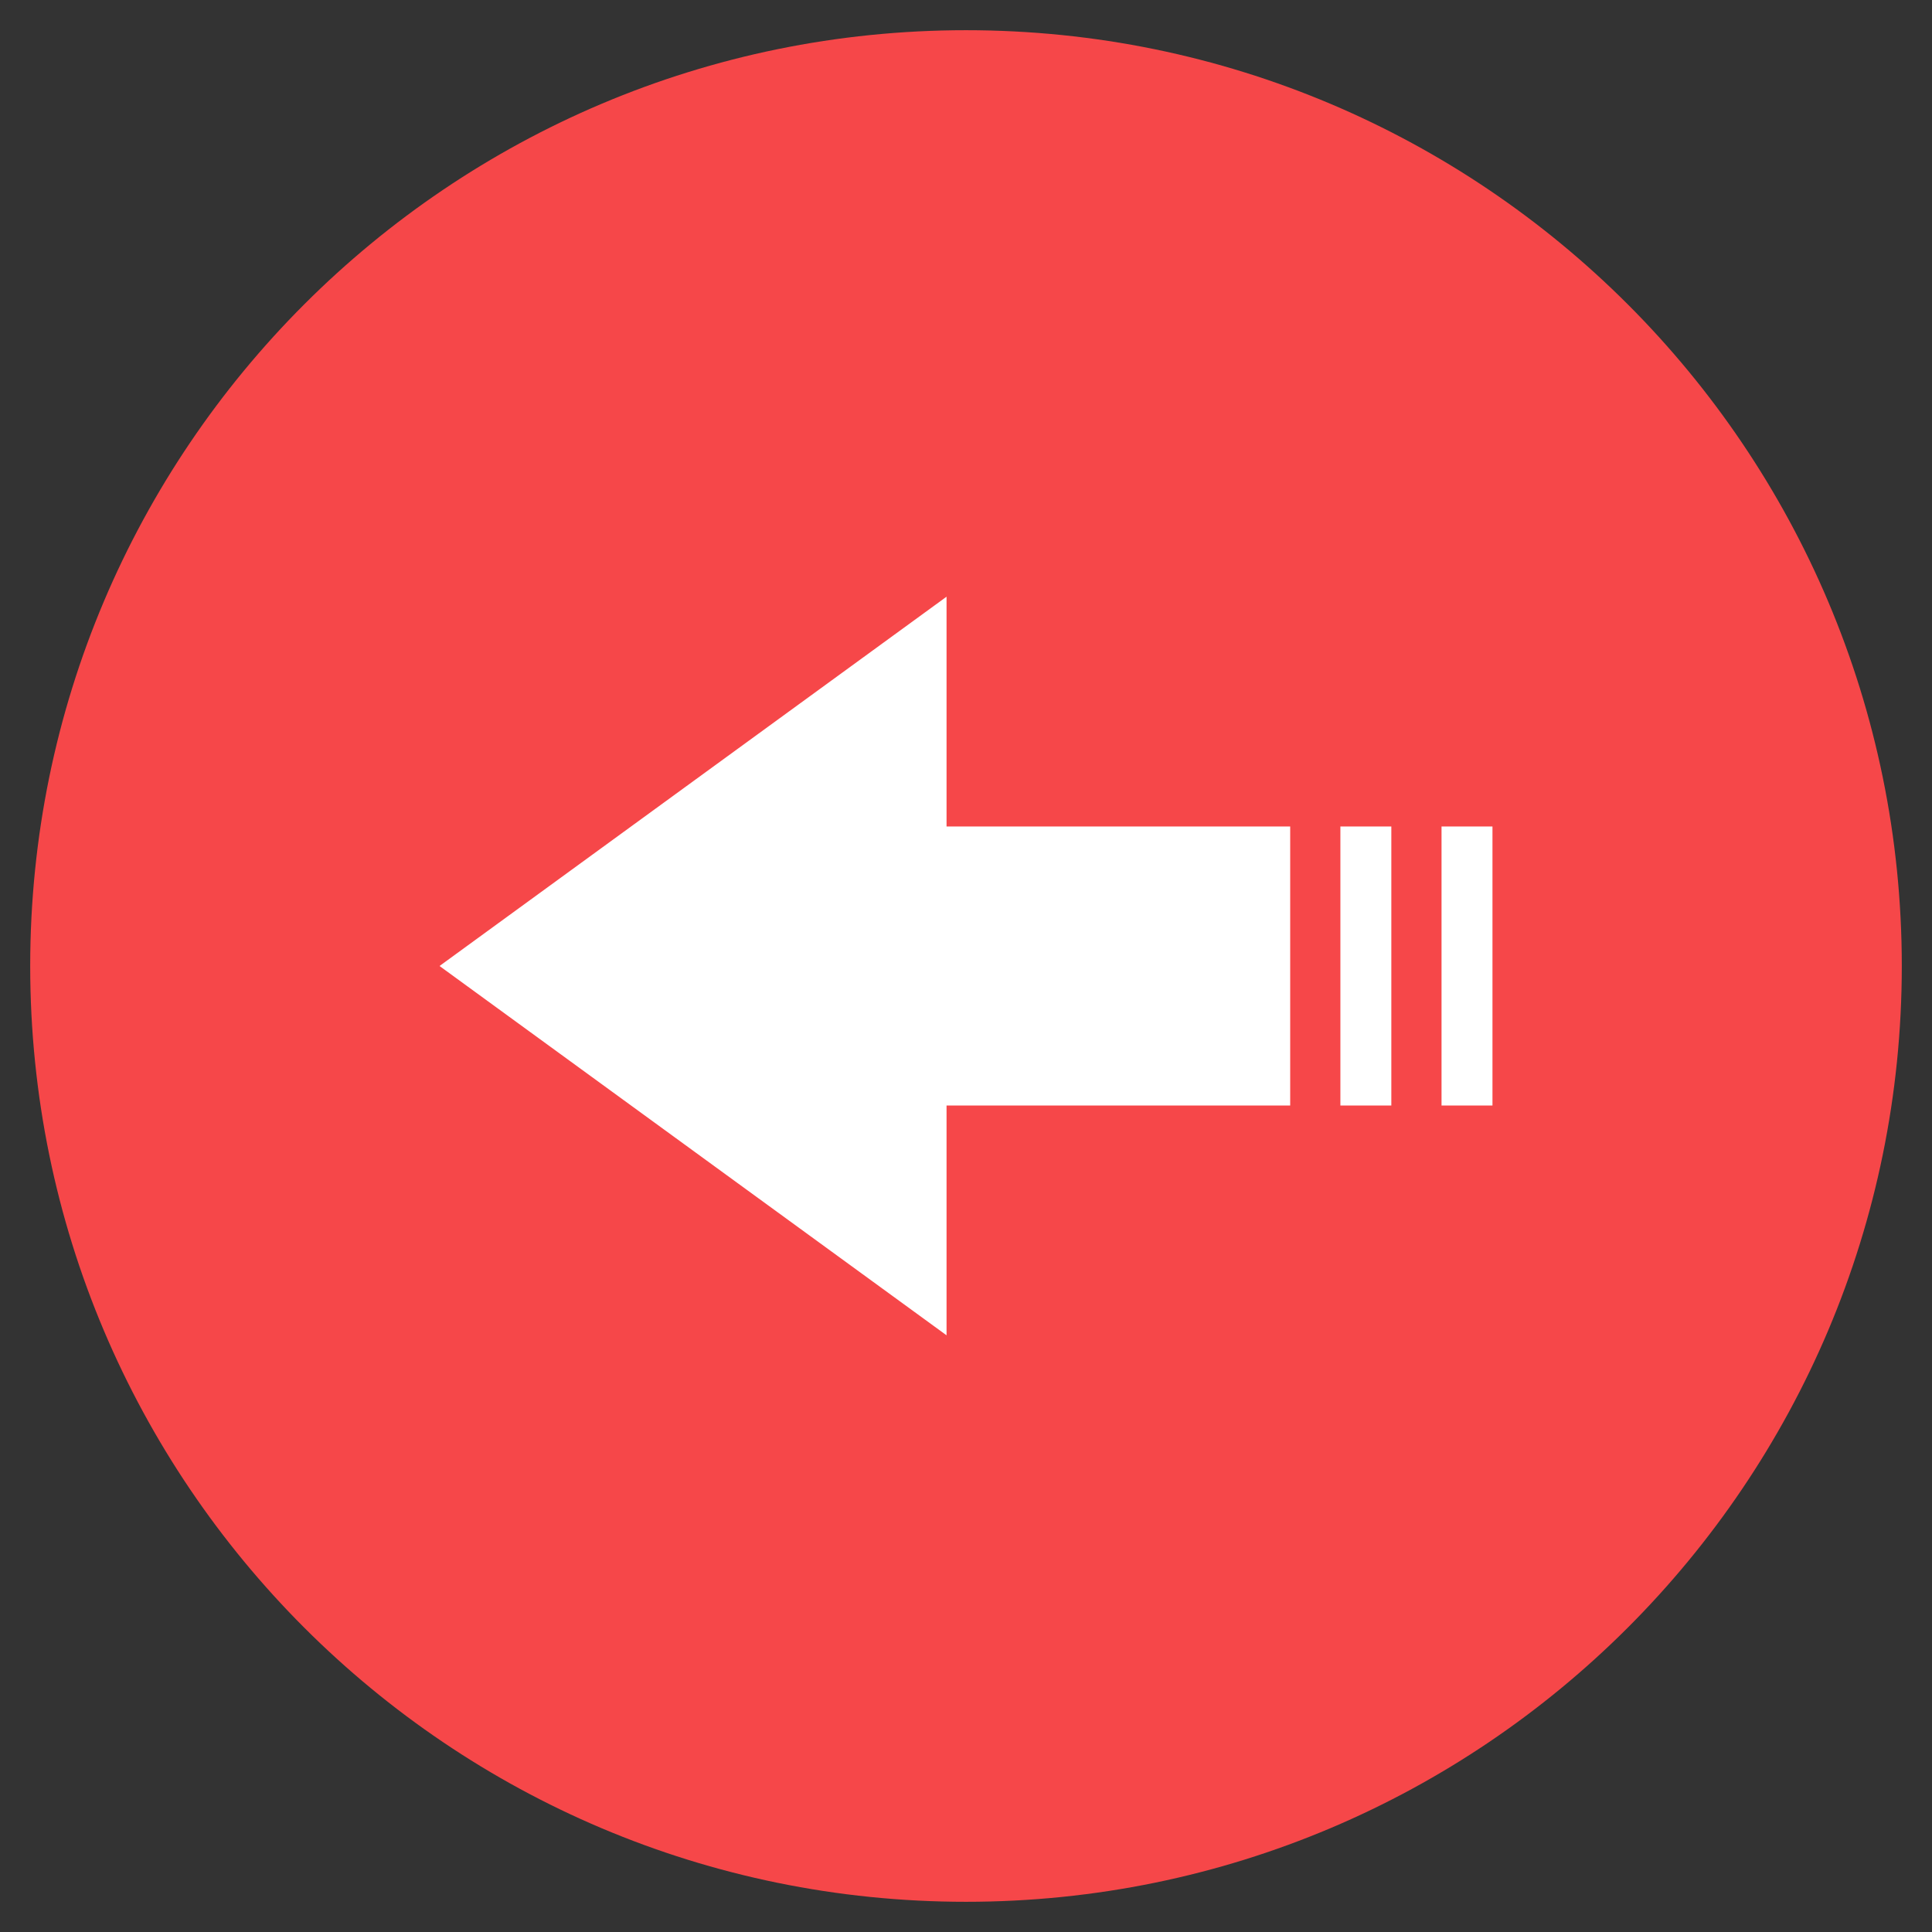 <svg width="60" height="60" viewBox="0 0 60 60" fill="none" xmlns="http://www.w3.org/2000/svg">
<rect x="0" y="0" width="60" height="60" fill="#333333" stroke="none"/>
<g clip-path="url(#clip0_0_1659)">
<path d="M30 59.062C13.949 59.062 0.938 46.051 0.938 30C0.938 13.949 13.949 0.938 30 0.938C46.051 0.938 59.062 13.949 59.062 30C59.062 46.051 46.051 59.062 30 59.062Z" fill="#F64749"/>
<path d="M43.209 25.667H41.627V34.333H43.209V25.667ZM46.35 25.667H44.768V34.333H46.35V25.667ZM13.65 30L29.396 18.531V25.667H40.068V34.333H29.396V41.469L13.65 30Z" fill="white"/>
</g>
<defs>
<clipPath id="clip0_0_1659">
<rect width="60" height="60" fill="white" transform="matrix(-1 0 0 1 60 0)"/>
</clipPath>
</defs>
</svg>
